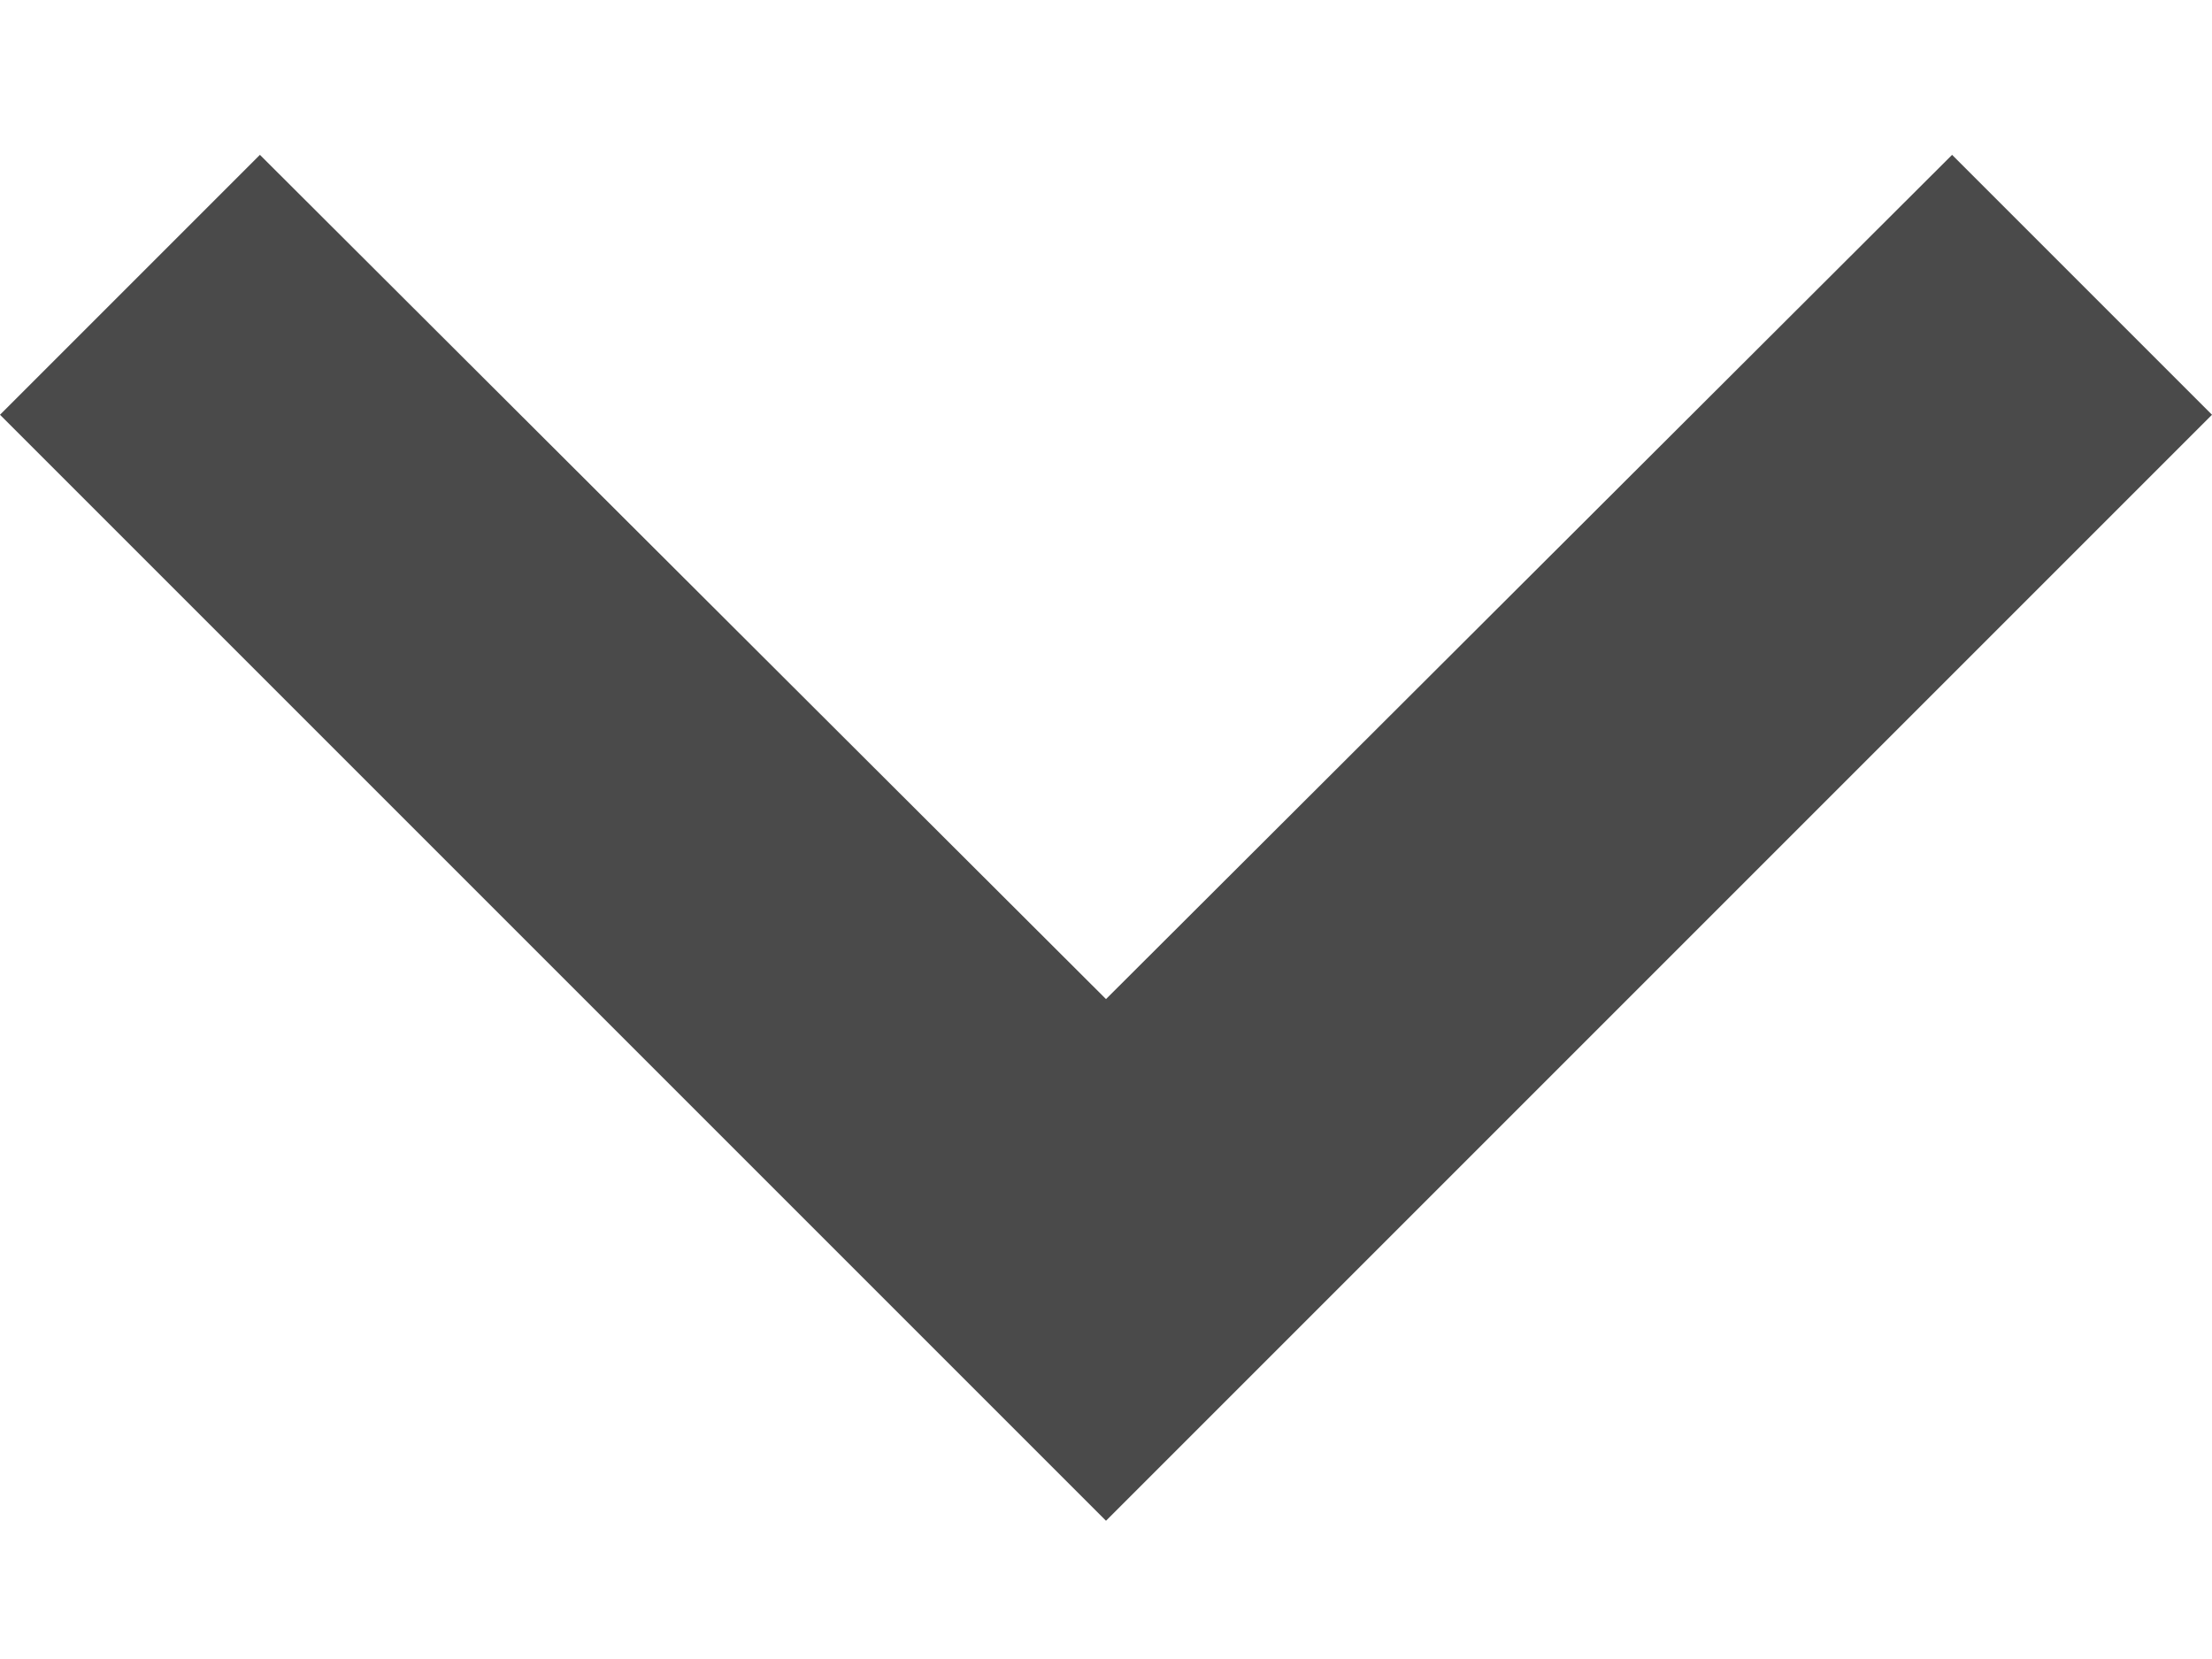 <?xml version="1.0" encoding="UTF-8"?>
<svg width="12px" height="9px" viewBox="0 0 12 9" version="1.1" xmlns="http://www.w3.org/2000/svg" xmlns:xlink="http://www.w3.org/1999/xlink">
    <!-- Generator: Sketch 46.2 (44496) - http://www.bohemiancoding.com/sketch -->
    <title>Mask</title>
    <desc>Created with Sketch.</desc>
    <defs>
        <polygon id="path-1" points="7.41 8.84 12 13.42 16.59 8.84 18 10.25 12 16.25 6 10.25"></polygon>
    </defs>
    <g id="icons" stroke="none" stroke-width="1" fill="none" fill-rule="evenodd">
        <g id="Icon/Direction-Down" transform="translate(-6, -8)">
            <mask id="mask-2" fill="white">
                <use xlink:href="#path-1"></use>
            </mask>
            <use id="Mask" fill="#4A4A4A" fill-rule="nonzero" xlink:href="#path-1"></use>
        </g>
    </g>
</svg>
